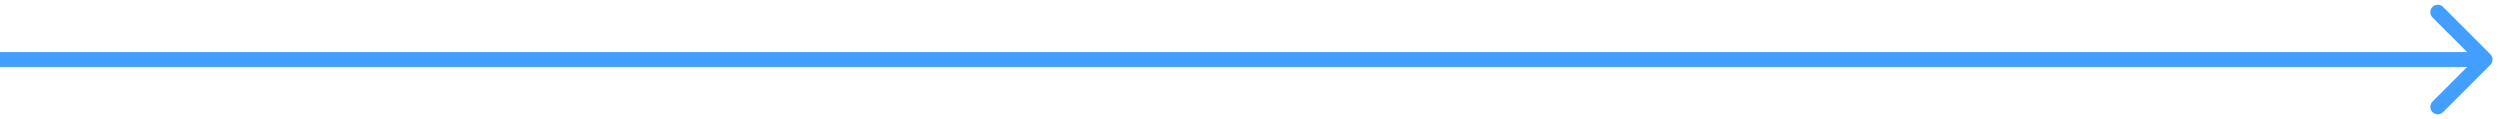 <svg width="168" height="8" viewBox="0 0 168 8" fill="none" xmlns="http://www.w3.org/2000/svg">
<path d="M167.354 4.354C167.549 4.158 167.549 3.842 167.354 3.646L164.172 0.464C163.976 0.269 163.66 0.269 163.464 0.464C163.269 0.66 163.269 0.976 163.464 1.172L166.293 4L163.464 6.828C163.269 7.024 163.269 7.34 163.464 7.536C163.66 7.731 163.976 7.731 164.172 7.536L167.354 4.354ZM0 4.5H167V3.5H0V4.5Z" fill="#429EFF"/>
</svg>
